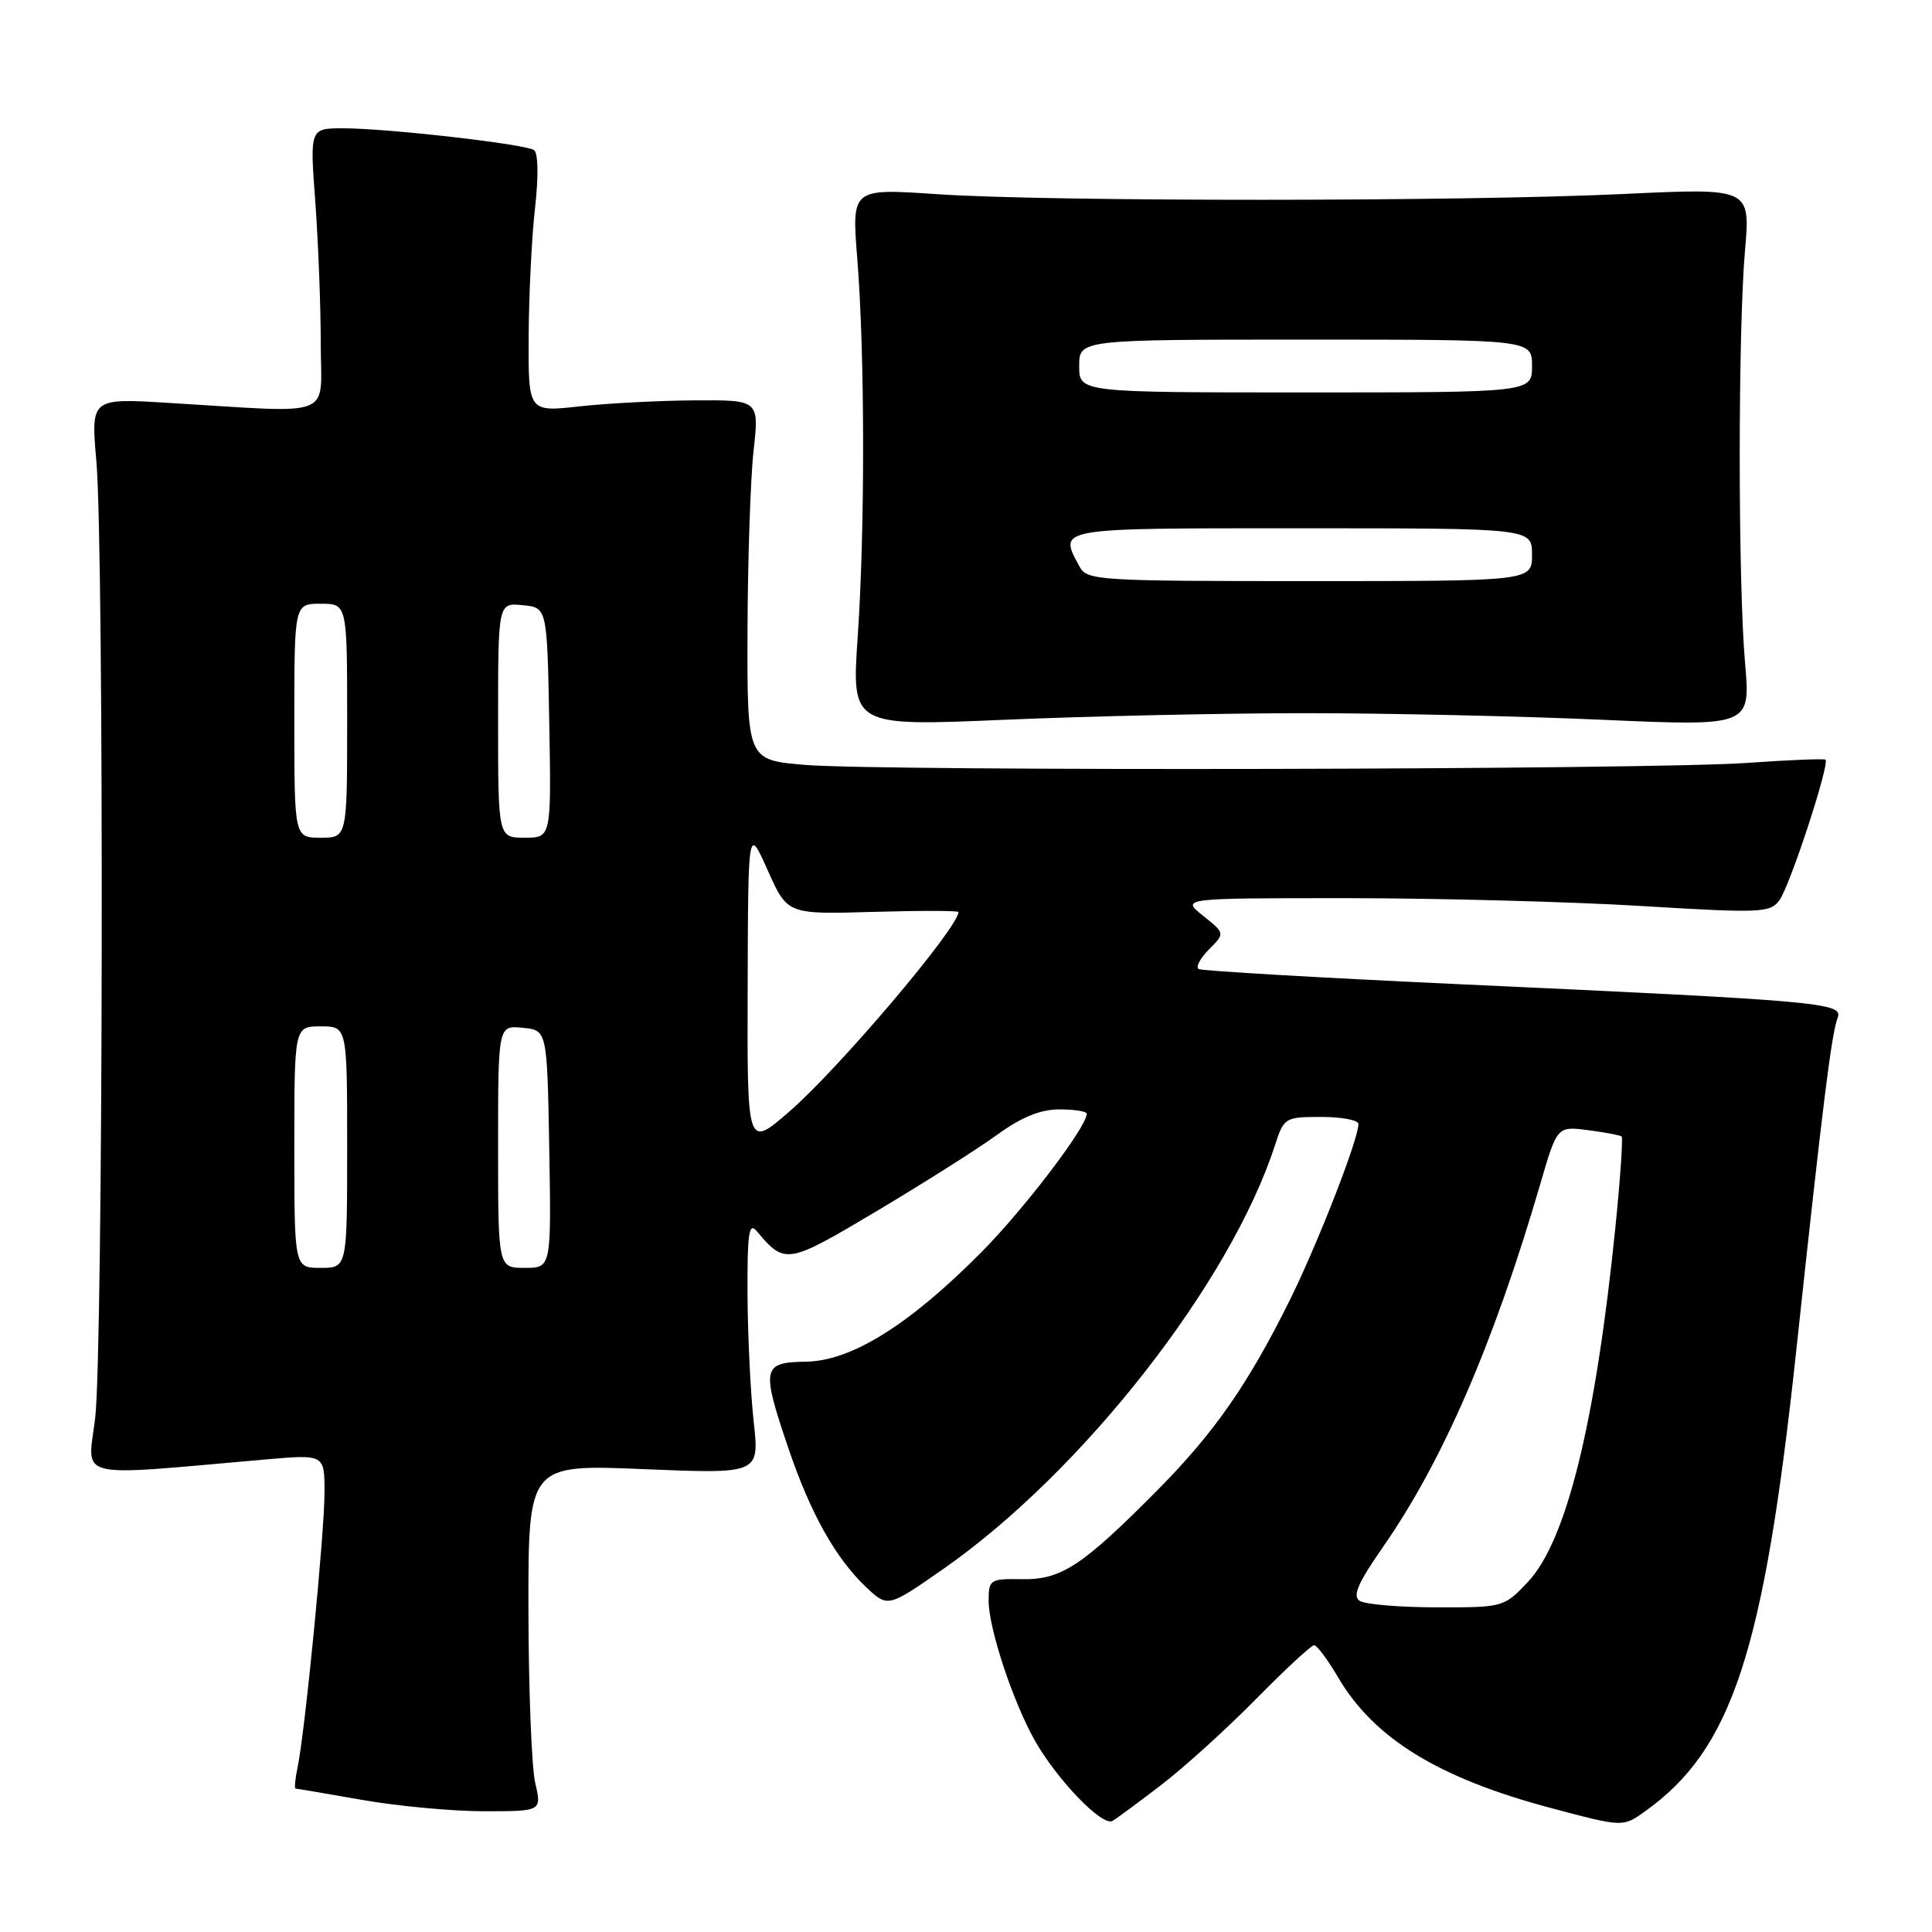 <?xml version="1.0" encoding="UTF-8" standalone="no"?>
<!DOCTYPE svg PUBLIC "-//W3C//DTD SVG 1.1//EN" "http://www.w3.org/Graphics/SVG/1.1/DTD/svg11.dtd" >
<svg xmlns="http://www.w3.org/2000/svg" xmlns:xlink="http://www.w3.org/1999/xlink" version="1.1" viewBox="0 0 256 256">
 <g >
 <path fill="currentColor"
d=" M 154.00 236.41 C 157.03 234.08 162.64 228.98 166.47 225.09 C 170.31 221.19 173.75 218.00 174.13 218.00 C 174.50 218.00 175.93 219.91 177.30 222.25 C 182.06 230.36 190.60 235.61 205.53 239.58 C 215.03 242.11 215.03 242.11 217.94 240.04 C 229.49 231.82 233.71 219.00 238.00 179.08 C 241.53 146.22 242.68 137.00 243.50 134.85 C 244.26 132.88 241.29 132.61 193.54 130.42 C 174.87 129.56 159.25 128.65 158.83 128.40 C 158.41 128.14 159.03 126.97 160.20 125.80 C 162.33 123.67 162.33 123.67 159.41 121.34 C 156.50 119.01 156.50 119.01 178.50 119.01 C 190.60 119.02 208.14 119.48 217.49 120.05 C 233.33 121.01 234.56 120.96 235.78 119.29 C 237.19 117.37 242.51 101.10 241.88 100.66 C 241.67 100.51 237.00 100.70 231.50 101.09 C 218.71 102.00 116.77 102.21 106.65 101.35 C 99.00 100.71 99.00 100.71 99.05 83.60 C 99.08 74.20 99.44 63.46 99.85 59.75 C 100.60 53.00 100.60 53.00 92.05 53.05 C 87.35 53.08 80.46 53.44 76.75 53.85 C 70.00 54.60 70.00 54.60 70.05 44.55 C 70.08 39.02 70.46 31.35 70.90 27.50 C 71.37 23.28 71.31 20.25 70.75 19.88 C 69.53 19.08 51.28 17.00 45.49 17.00 C 41.05 17.00 41.05 17.00 41.78 26.75 C 42.17 32.11 42.50 40.53 42.50 45.46 C 42.50 55.64 44.83 54.73 22.27 53.38 C 12.04 52.76 12.04 52.76 12.77 61.13 C 13.81 73.10 13.67 179.06 12.61 187.91 C 11.61 196.17 9.42 195.64 35.25 193.38 C 43.00 192.71 43.00 192.71 43.00 197.75 C 43.00 203.12 40.40 229.65 39.42 234.25 C 39.10 235.76 38.99 237.00 39.17 237.00 C 39.35 237.00 43.33 237.68 48.00 238.50 C 52.67 239.32 59.94 240.00 64.14 240.00 C 71.79 240.00 71.79 240.00 70.92 236.25 C 70.44 234.19 70.04 223.85 70.02 213.27 C 70.00 194.03 70.00 194.03 85.32 194.67 C 100.63 195.30 100.63 195.30 99.87 188.40 C 99.45 184.60 99.08 177.03 99.05 171.56 C 99.01 163.48 99.23 161.90 100.25 163.11 C 104.02 167.60 104.29 167.55 116.21 160.45 C 122.42 156.75 129.59 152.21 132.13 150.36 C 135.36 148.02 137.86 147.00 140.38 147.00 C 142.37 147.00 144.00 147.26 144.00 147.58 C 144.00 149.32 135.73 160.18 130.05 165.91 C 120.50 175.55 112.82 180.34 106.81 180.43 C 100.98 180.51 100.84 181.23 104.49 191.97 C 107.41 200.57 110.70 206.43 114.73 210.27 C 117.64 213.03 117.64 213.03 125.07 207.84 C 143.46 194.99 163.04 169.95 168.94 151.75 C 170.13 148.09 170.27 148.00 175.08 148.00 C 177.78 148.00 180.00 148.42 180.00 148.94 C 180.00 150.97 174.56 164.91 170.86 172.37 C 165.35 183.45 160.91 189.83 153.42 197.40 C 143.42 207.49 140.64 209.33 135.45 209.25 C 131.18 209.18 131.00 209.30 131.00 212.12 C 131.00 215.78 134.24 225.55 137.14 230.66 C 140.11 235.89 146.08 242.06 147.41 241.28 C 148.01 240.93 150.97 238.74 154.00 236.41 Z  M 173.00 94.50 C 183.72 94.50 201.38 94.89 212.23 95.37 C 231.96 96.24 231.96 96.24 231.23 87.87 C 230.29 77.10 230.29 43.93 231.22 33.20 C 231.94 24.91 231.94 24.91 215.22 25.70 C 193.87 26.72 138.93 26.73 124.17 25.73 C 112.85 24.96 112.85 24.96 113.59 34.23 C 114.60 46.87 114.63 70.02 113.65 84.37 C 112.84 96.24 112.84 96.24 133.17 95.37 C 144.35 94.89 162.28 94.50 173.00 94.50 Z  M 180.18 212.13 C 179.17 211.49 179.90 209.80 183.31 204.90 C 191.18 193.58 197.96 177.92 204.10 156.87 C 206.33 149.23 206.33 149.23 210.42 149.75 C 212.66 150.04 214.67 150.42 214.87 150.59 C 215.07 150.76 214.70 156.21 214.04 162.70 C 211.40 188.64 207.55 204.21 202.45 209.62 C 199.29 212.97 199.18 213.00 190.38 212.98 C 185.50 212.98 180.91 212.59 180.18 212.13 Z  M 39.00 152.00 C 39.00 136.00 39.00 136.00 42.50 136.00 C 46.00 136.00 46.00 136.00 46.00 152.00 C 46.00 168.00 46.00 168.00 42.50 168.00 C 39.00 168.00 39.00 168.00 39.00 152.00 Z  M 66.00 151.94 C 66.00 135.87 66.00 135.87 69.25 136.19 C 72.50 136.50 72.50 136.50 72.78 152.25 C 73.05 168.00 73.05 168.00 69.53 168.00 C 66.00 168.00 66.00 168.00 66.00 151.94 Z  M 99.07 130.81 C 99.13 109.50 99.13 109.50 101.73 115.33 C 104.33 121.16 104.33 121.16 115.66 120.83 C 121.90 120.65 127.00 120.66 127.00 120.85 C 126.99 122.92 111.07 141.70 104.52 147.35 C 99.00 152.12 99.00 152.12 99.07 130.81 Z  M 39.00 95.50 C 39.00 80.00 39.00 80.00 42.50 80.00 C 46.00 80.00 46.00 80.00 46.00 95.50 C 46.00 111.00 46.00 111.00 42.50 111.00 C 39.00 111.00 39.00 111.00 39.00 95.50 Z  M 66.00 95.44 C 66.00 79.87 66.00 79.87 69.25 80.19 C 72.50 80.50 72.50 80.50 72.78 95.75 C 73.05 111.00 73.05 111.00 69.53 111.00 C 66.00 111.00 66.00 111.00 66.00 95.44 Z  M 143.04 75.07 C 140.26 69.89 139.62 70.00 172.50 70.00 C 203.00 70.00 203.00 70.00 203.00 73.50 C 203.00 77.00 203.00 77.00 173.54 77.00 C 145.43 77.00 144.02 76.91 143.04 75.07 Z  M 143.00 48.50 C 143.00 45.00 143.00 45.00 173.00 45.00 C 203.00 45.00 203.00 45.00 203.00 48.50 C 203.00 52.00 203.00 52.00 173.00 52.00 C 143.00 52.00 143.00 52.00 143.00 48.50 Z "/>
</g>
</svg>